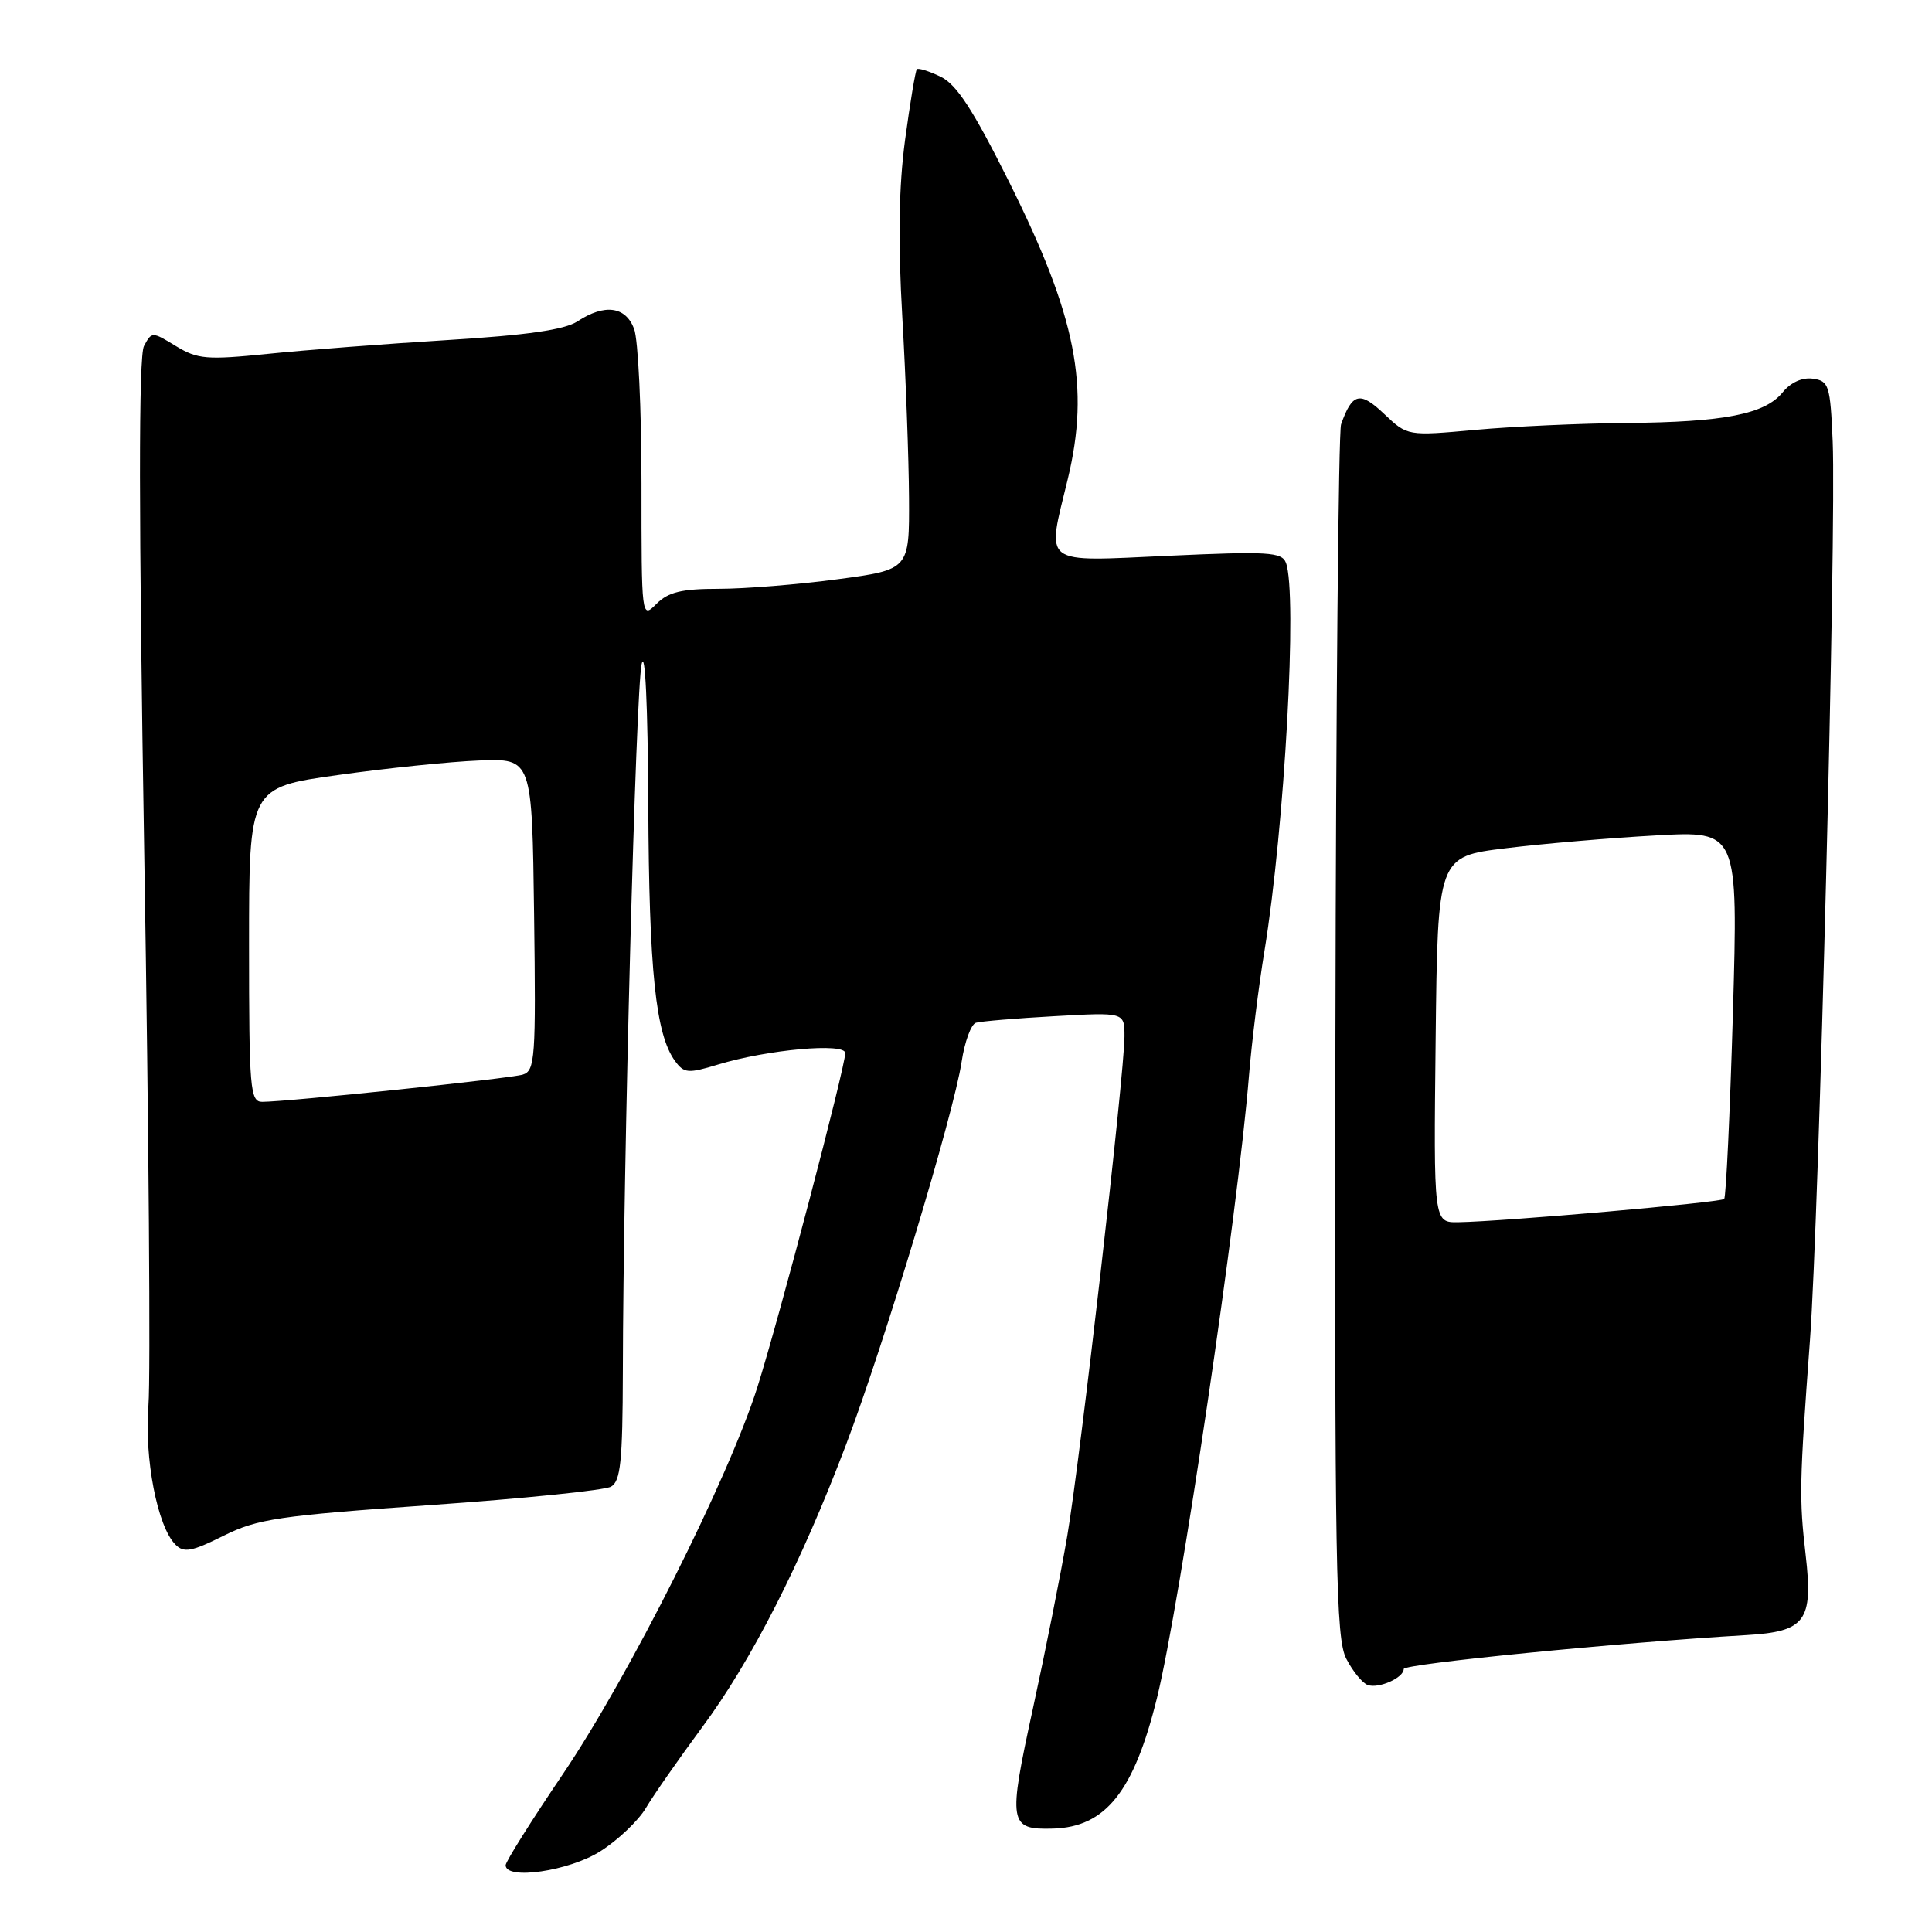 <?xml version="1.0" encoding="UTF-8" standalone="no"?>
<!DOCTYPE svg PUBLIC "-//W3C//DTD SVG 1.1//EN" "http://www.w3.org/Graphics/SVG/1.1/DTD/svg11.dtd" >
<svg xmlns="http://www.w3.org/2000/svg" xmlns:xlink="http://www.w3.org/1999/xlink" version="1.1" viewBox="0 0 256 256">
 <g >
 <path fill="currentColor"
d=" M 79.54 245.31 C 81.88 243.83 84.60 241.24 85.59 239.56 C 86.58 237.88 89.94 233.07 93.04 228.87 C 99.56 220.08 106.12 207.20 112.08 191.50 C 117.10 178.30 126.42 147.41 127.42 140.69 C 127.82 138.05 128.67 135.72 129.32 135.52 C 129.97 135.33 134.66 134.93 139.75 134.65 C 149.00 134.13 149.00 134.13 149.00 137.31 C 149.00 142.23 143.14 193.39 141.42 203.50 C 140.58 208.45 138.53 218.74 136.87 226.37 C 133.54 241.66 133.67 242.46 139.52 242.30 C 146.51 242.10 150.25 237.39 153.31 224.97 C 156.37 212.50 164.02 160.81 165.50 142.50 C 165.86 138.10 166.78 130.68 167.55 126.00 C 170.22 109.66 171.94 78.61 170.39 74.56 C 169.85 73.15 168.00 73.04 154.89 73.64 C 137.78 74.41 138.68 75.09 141.48 63.50 C 144.45 51.20 142.63 41.98 133.66 24.00 C 128.93 14.53 126.75 11.18 124.64 10.16 C 123.10 9.42 121.69 8.98 121.49 9.17 C 121.30 9.37 120.60 13.57 119.93 18.51 C 119.09 24.77 118.98 31.90 119.56 42.00 C 120.02 49.98 120.42 60.77 120.45 65.99 C 120.50 75.48 120.50 75.48 111.00 76.75 C 105.78 77.45 98.68 78.02 95.24 78.02 C 90.32 78.02 88.55 78.45 86.99 80.01 C 85.00 82.00 85.00 81.96 85.00 64.07 C 85.00 54.20 84.56 44.98 84.02 43.57 C 82.89 40.59 80.12 40.22 76.52 42.58 C 74.81 43.70 69.86 44.41 59.31 45.06 C 51.16 45.56 40.45 46.38 35.50 46.89 C 27.38 47.71 26.19 47.61 23.31 45.86 C 20.15 43.93 20.11 43.93 19.08 45.85 C 18.36 47.19 18.37 68.09 19.12 113.65 C 19.72 149.87 19.96 182.50 19.67 186.16 C 19.10 193.22 20.85 202.28 23.25 204.67 C 24.36 205.79 25.41 205.60 29.61 203.50 C 34.13 201.25 36.93 200.84 57.03 199.43 C 69.35 198.57 80.11 197.47 80.96 196.99 C 82.23 196.28 82.50 193.64 82.53 181.81 C 82.58 154.23 84.24 91.47 85.02 88.00 C 85.48 85.91 85.84 93.45 85.90 106.70 C 86.00 128.67 86.88 137.08 89.44 140.58 C 90.64 142.22 91.16 142.27 95.13 141.06 C 101.67 139.07 112.00 138.14 112.00 139.54 C 112.00 141.39 103.23 174.73 100.35 183.83 C 96.54 195.87 83.35 222.11 74.57 235.10 C 70.41 241.25 67.00 246.68 67.00 247.15 C 67.00 249.16 75.40 247.93 79.54 245.31 Z  M 186.00 221.15 C 186.00 220.47 214.53 217.65 231.40 216.66 C 239.24 216.20 240.27 214.81 239.26 206.05 C 238.39 198.53 238.43 196.54 239.83 177.58 C 241.03 161.32 243.33 70.20 242.84 58.50 C 242.52 51.05 242.34 50.48 240.22 50.18 C 238.81 49.98 237.28 50.67 236.22 51.98 C 233.87 54.88 228.48 55.94 215.50 56.05 C 209.45 56.10 200.45 56.51 195.50 56.96 C 186.50 57.78 186.50 57.78 183.41 54.85 C 180.20 51.80 179.18 52.05 177.70 56.23 C 177.36 57.18 177.02 93.68 176.95 137.36 C 176.84 207.66 177.00 217.11 178.39 219.79 C 179.25 221.46 180.53 223.02 181.23 223.27 C 182.68 223.79 186.00 222.32 186.00 221.15 Z  M 33.00 125.18 C 33.00 104.35 33.00 104.35 44.75 102.70 C 51.21 101.79 59.65 100.92 63.50 100.77 C 70.50 100.50 70.50 100.50 70.77 121.18 C 71.02 140.22 70.90 141.89 69.27 142.39 C 67.52 142.92 38.14 145.99 34.75 146.00 C 33.14 146.00 33.00 144.34 33.00 125.18 Z  M 190.23 137.75 C 190.50 113.50 190.50 113.50 199.50 112.40 C 204.45 111.79 213.41 111.03 219.41 110.70 C 230.31 110.09 230.31 110.09 229.62 134.25 C 229.23 147.54 228.71 158.62 228.46 158.87 C 227.99 159.34 199.15 161.86 193.23 161.95 C 189.96 162.00 189.96 162.00 190.23 137.75 Z "/>
</g>
</svg>